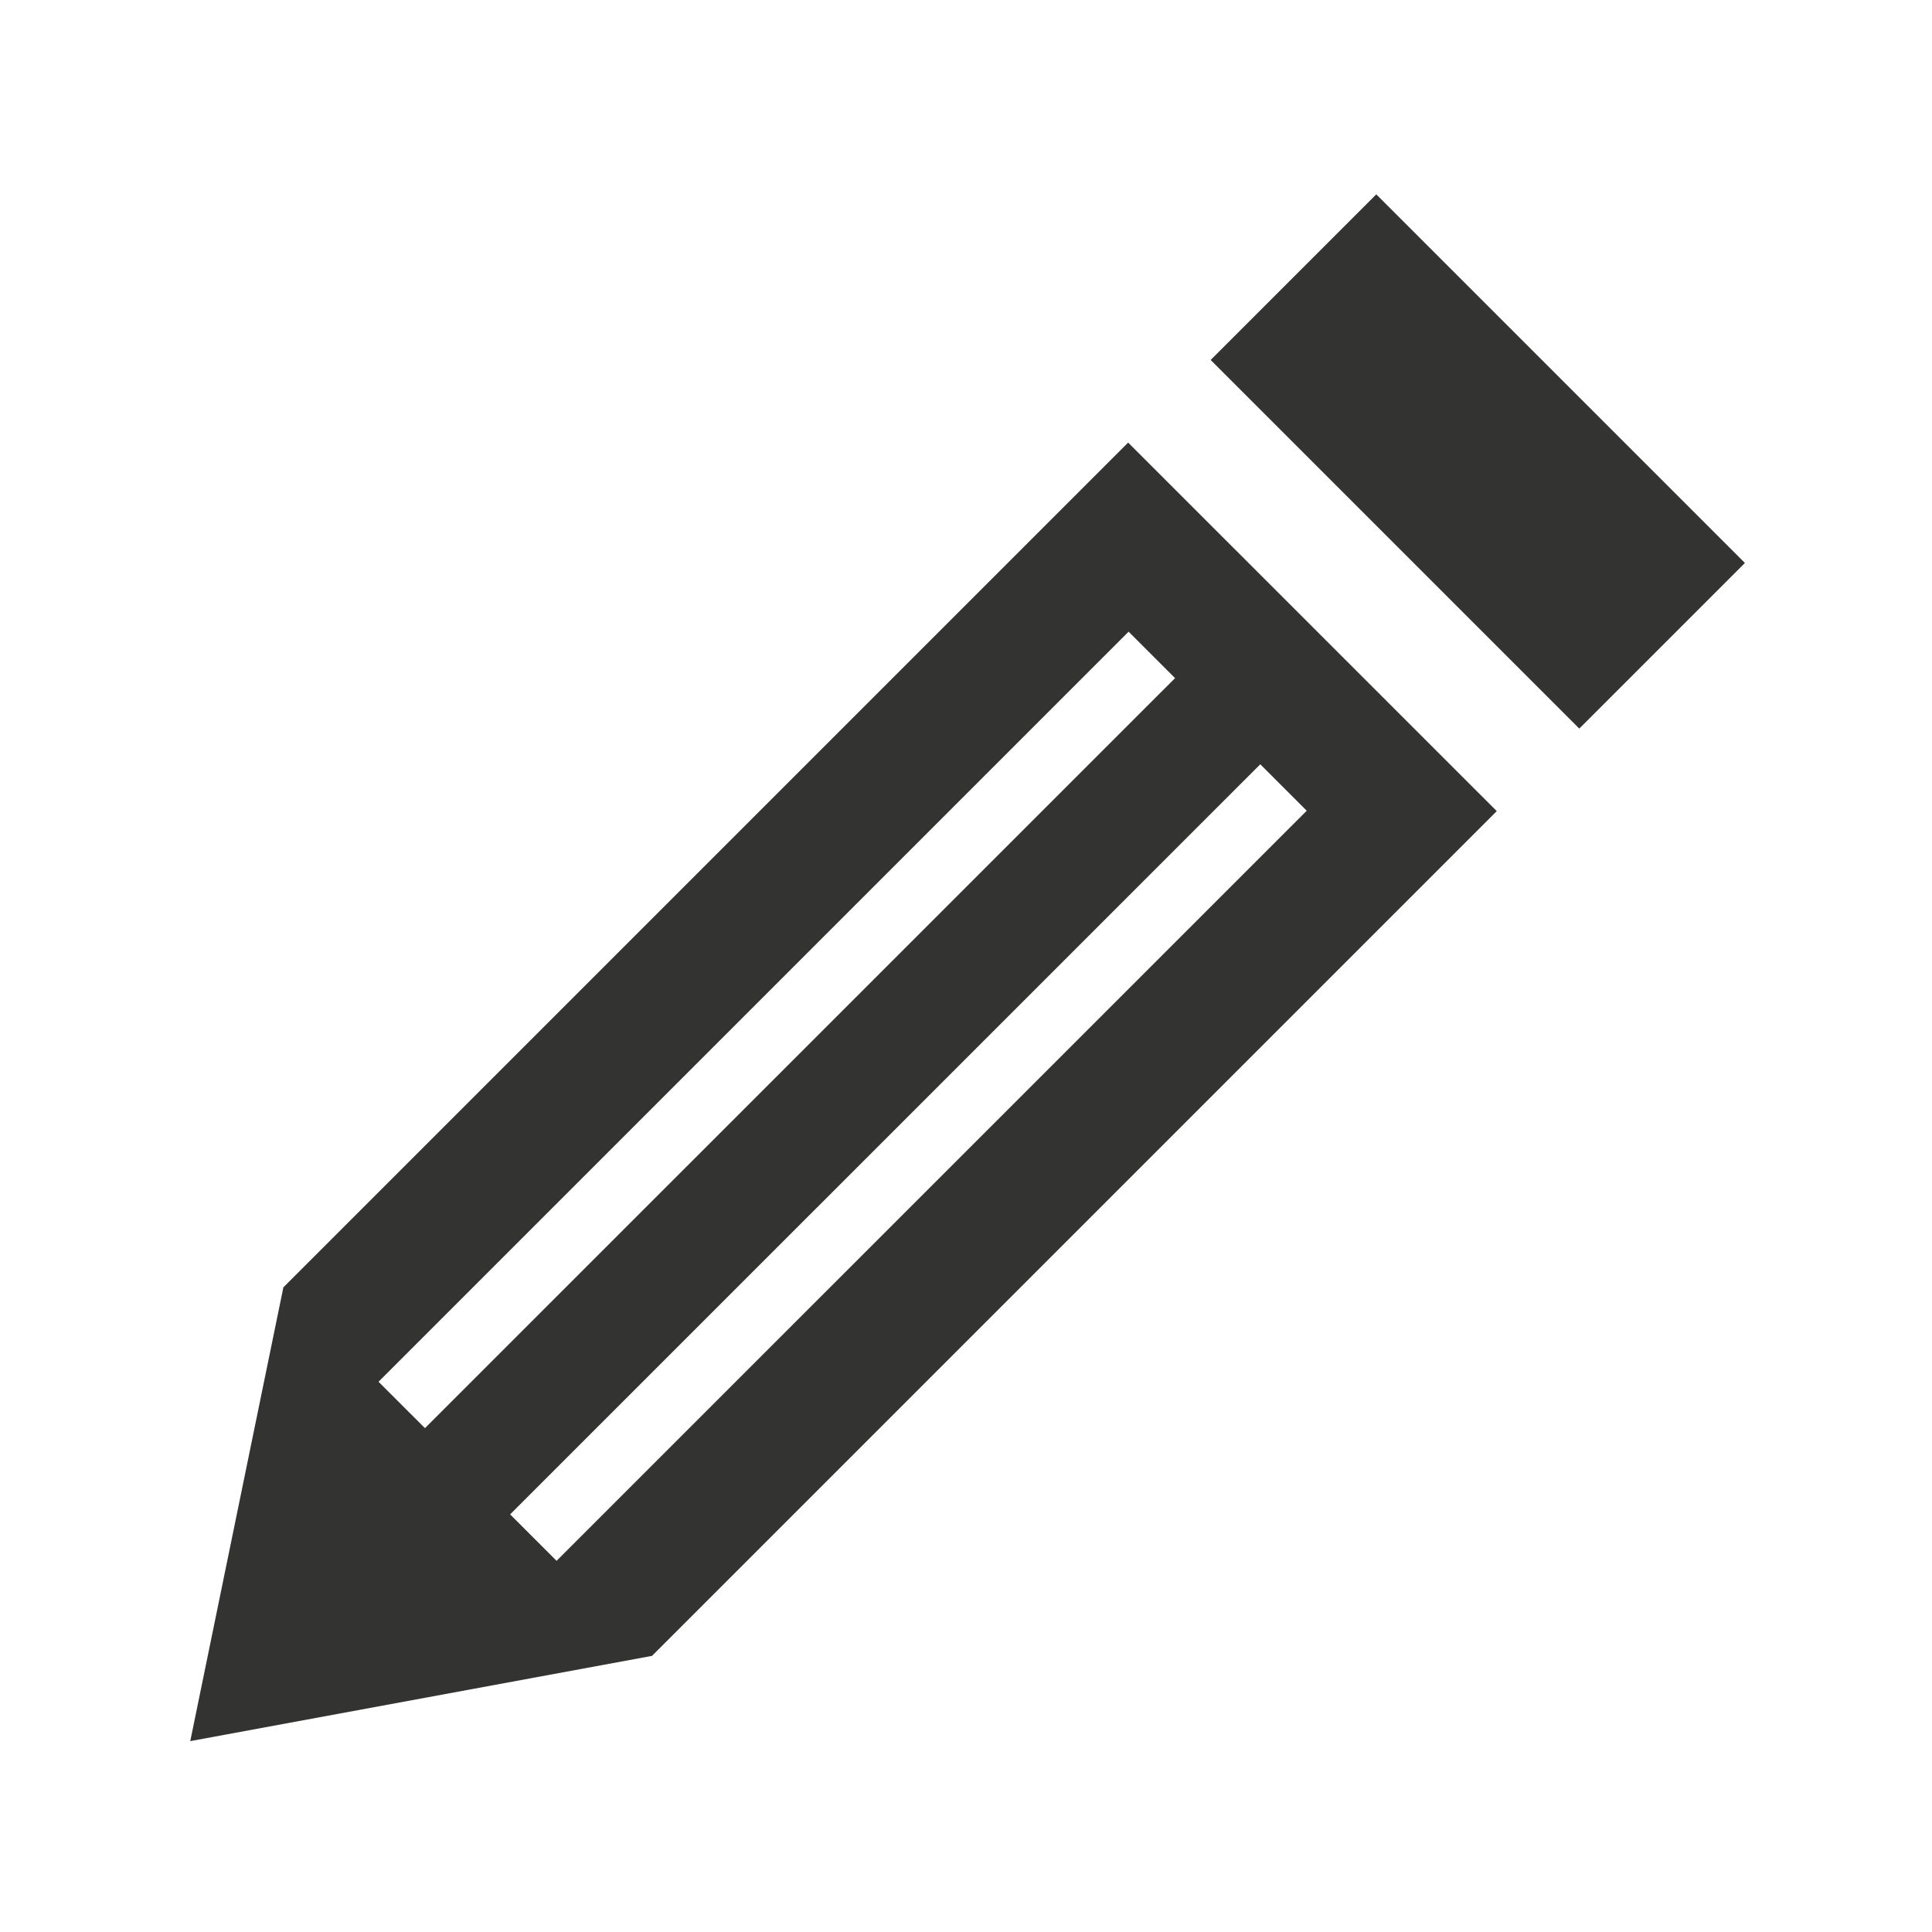 <?xml version="1.0" encoding="utf-8"?>
<!-- Generator: Adobe Illustrator 16.0.0, SVG Export Plug-In . SVG Version: 6.00 Build 0)  -->
<!DOCTYPE svg PUBLIC "-//W3C//DTD SVG 1.1//EN" "http://www.w3.org/Graphics/SVG/1.1/DTD/svg11.dtd">
<svg version="1.1" id="Layer_1" xmlns="http://www.w3.org/2000/svg" xmlns:xlink="http://www.w3.org/1999/xlink" x="0px" y="0px"
	 width="25px" height="25px" viewBox="0 0 25 25" enable-background="new 0 0 25 25" xml:space="preserve">
<path id="pencil-9-icon" fill="#333332" d="M14.598,5.727L3.667,16.658L2.462,22.53l5.975-1.103l10.931-10.931L14.598,5.727z
	 M4.898,17.88l9.706-9.706l0.601,0.601L5.499,18.48L4.898,17.88z M7.202,20.197l-0.601-0.601l9.707-9.706l0.601,0.601L7.202,20.197z
	 M22.579,7.285l-2.143,2.143l-4.77-4.77l2.143-2.143L22.579,7.285z"/>
</svg>
